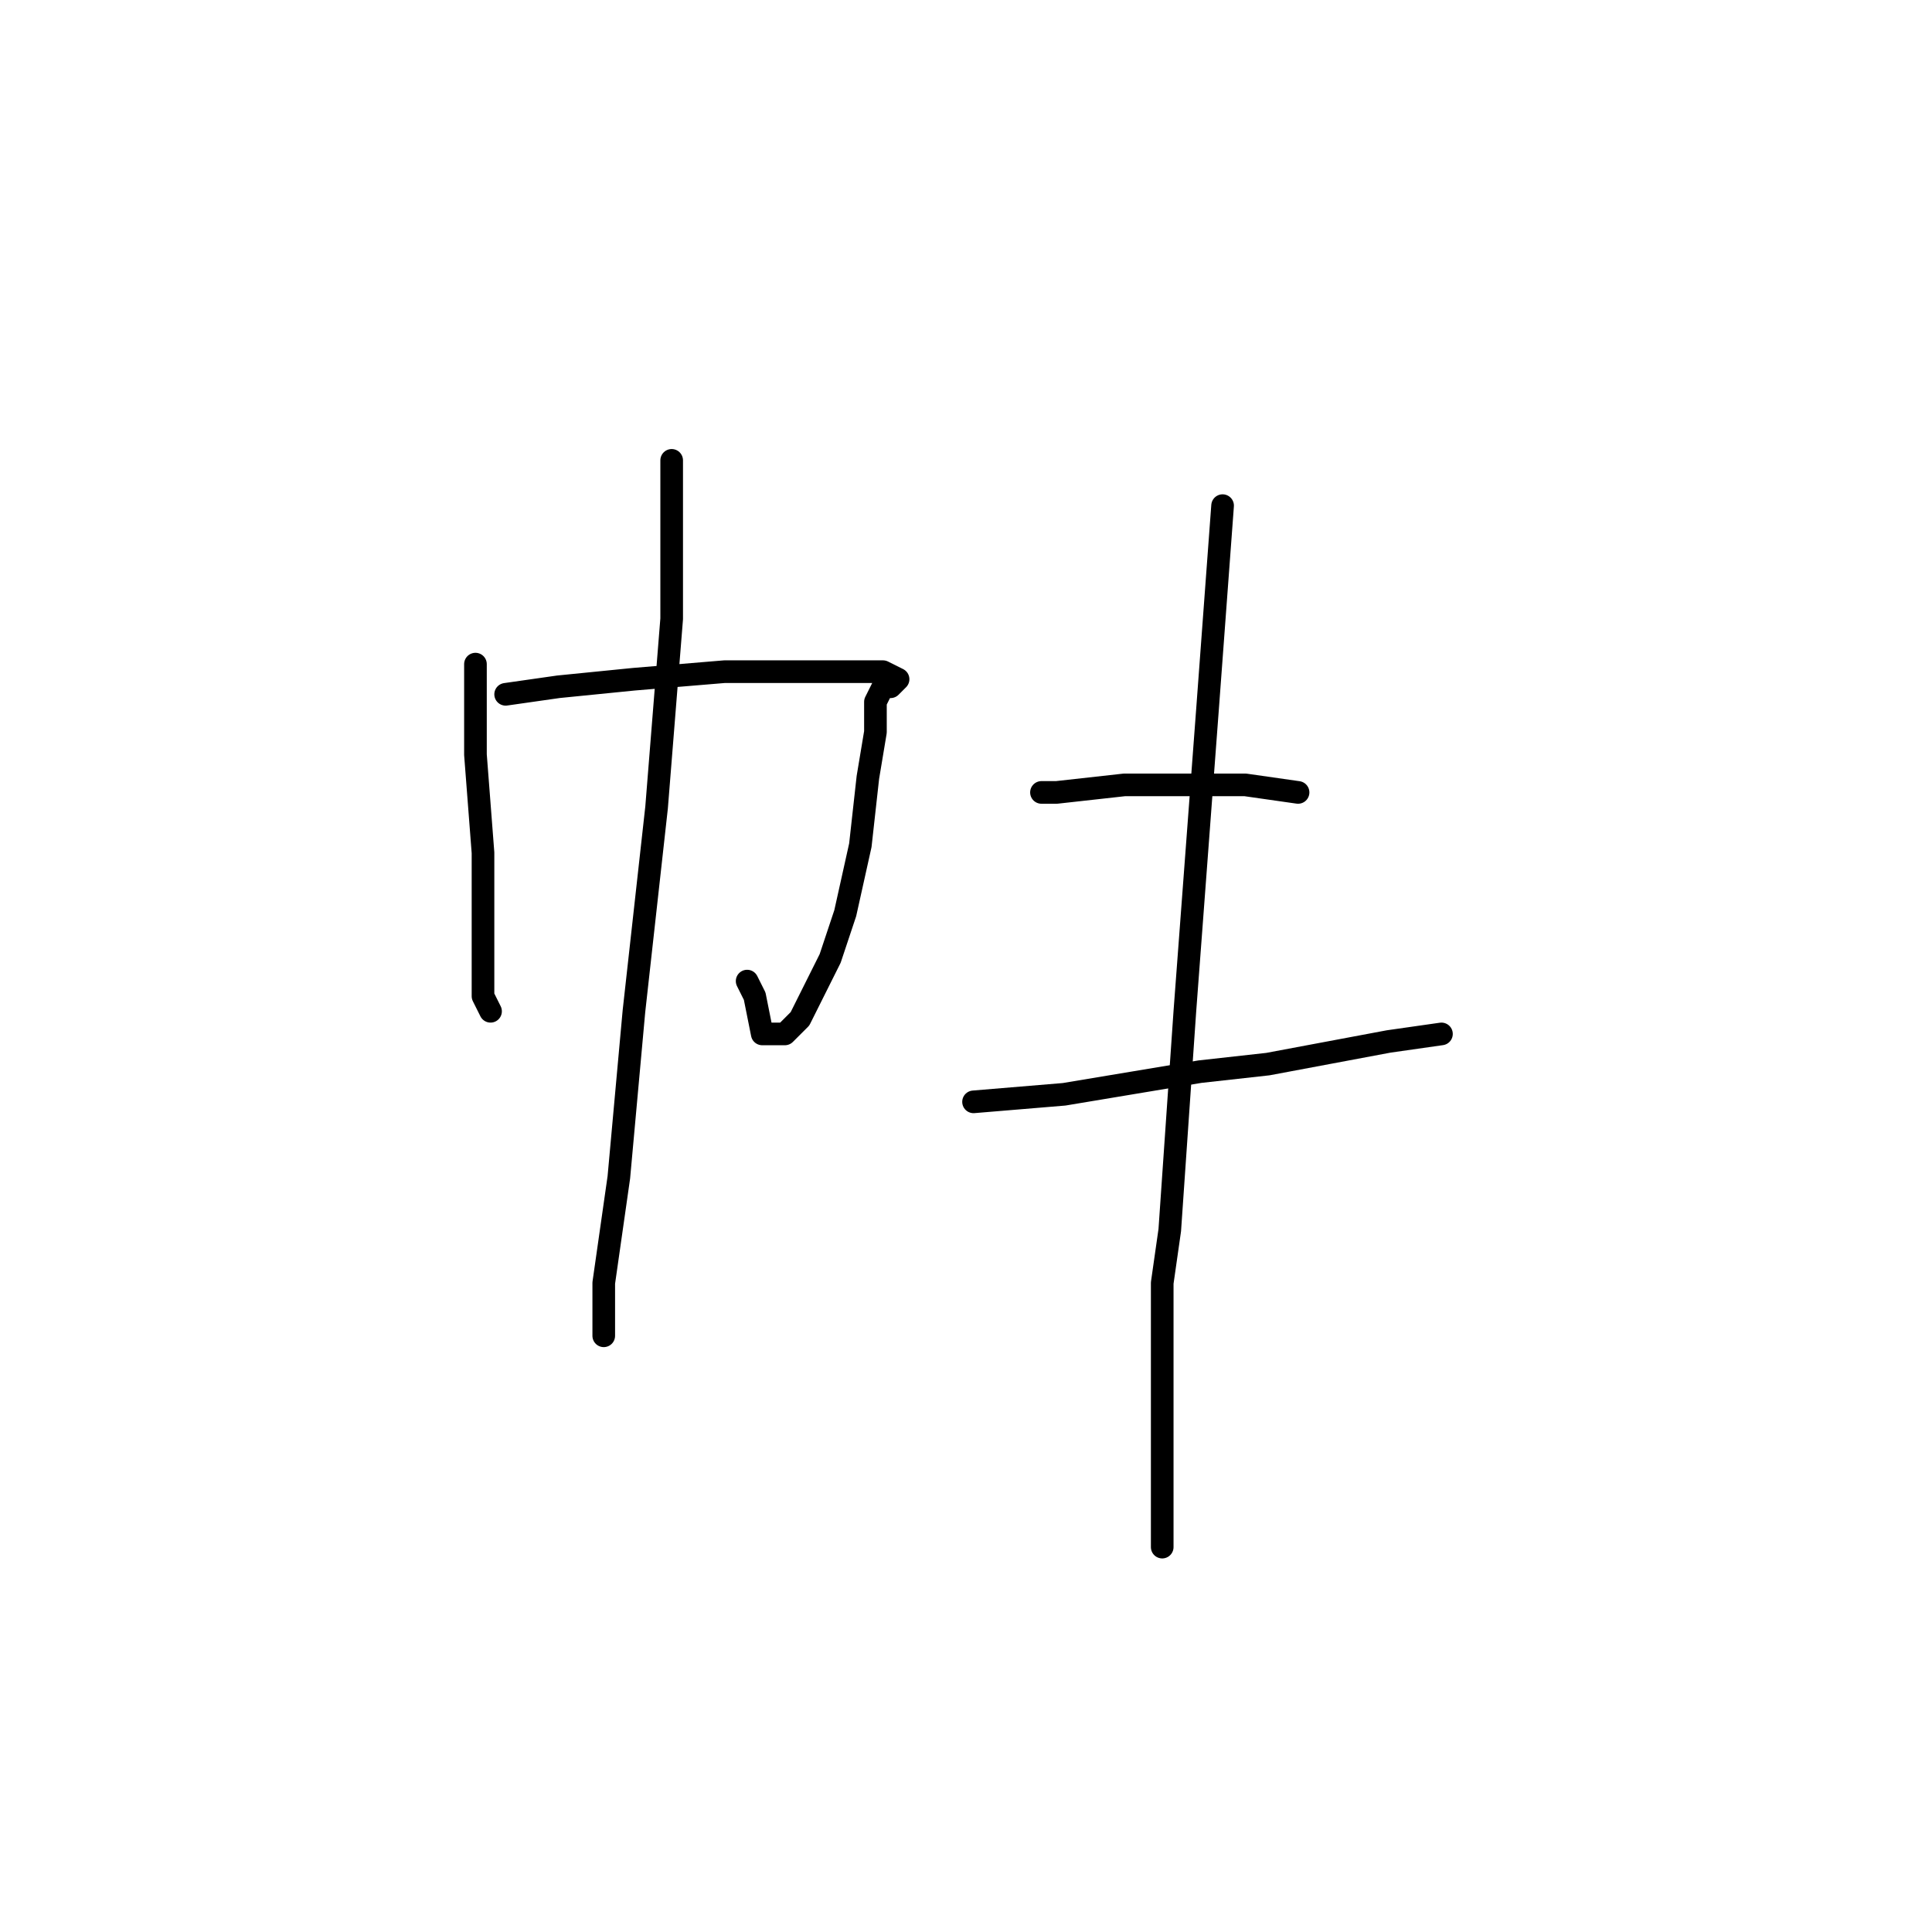 <?xml version="1.0" standalone="no"?>
    <svg width="256" height="256" xmlns="http://www.w3.org/2000/svg" version="1.1">
    <polyline stroke="black" stroke-width="3" stroke-linecap="round" fill="transparent" stroke-linejoin="round" points="63 89 63 88 63 91 63 100 64 113 64 126 64 132 65 134 65 134 " />
        <polyline stroke="black" stroke-width="3" stroke-linecap="round" fill="transparent" stroke-linejoin="round" points="67 92 74 91 84 90 96 89 106 89 113 89 117 89 119 90 118 91 117 91 116 93 116 97 115 103 114 112 112 121 110 127 106 135 104 137 101 137 100 132 99 130 99 130 " />
        <polyline stroke="black" stroke-width="3" stroke-linecap="round" fill="transparent" stroke-linejoin="round" points="89 61 89 64 89 66 89 82 87 107 84 134 82 156 80 170 80 177 80 177 " />
        <polyline stroke="black" stroke-width="3" stroke-linecap="round" fill="transparent" stroke-linejoin="round" points="138 105 140 105 149 104 152 104 155 104 165 104 172 105 172 105 " />
        <polyline stroke="black" stroke-width="3" stroke-linecap="round" fill="transparent" stroke-linejoin="round" points="129 146 141 145 159 142 168 141 184 138 191 137 191 137 " />
        <polyline stroke="black" stroke-width="3" stroke-linecap="round" fill="transparent" stroke-linejoin="round" points="162 67 160 94 157 134 155 163 154 170 154 193 154 204 154 205 154 205 " />
        </svg>